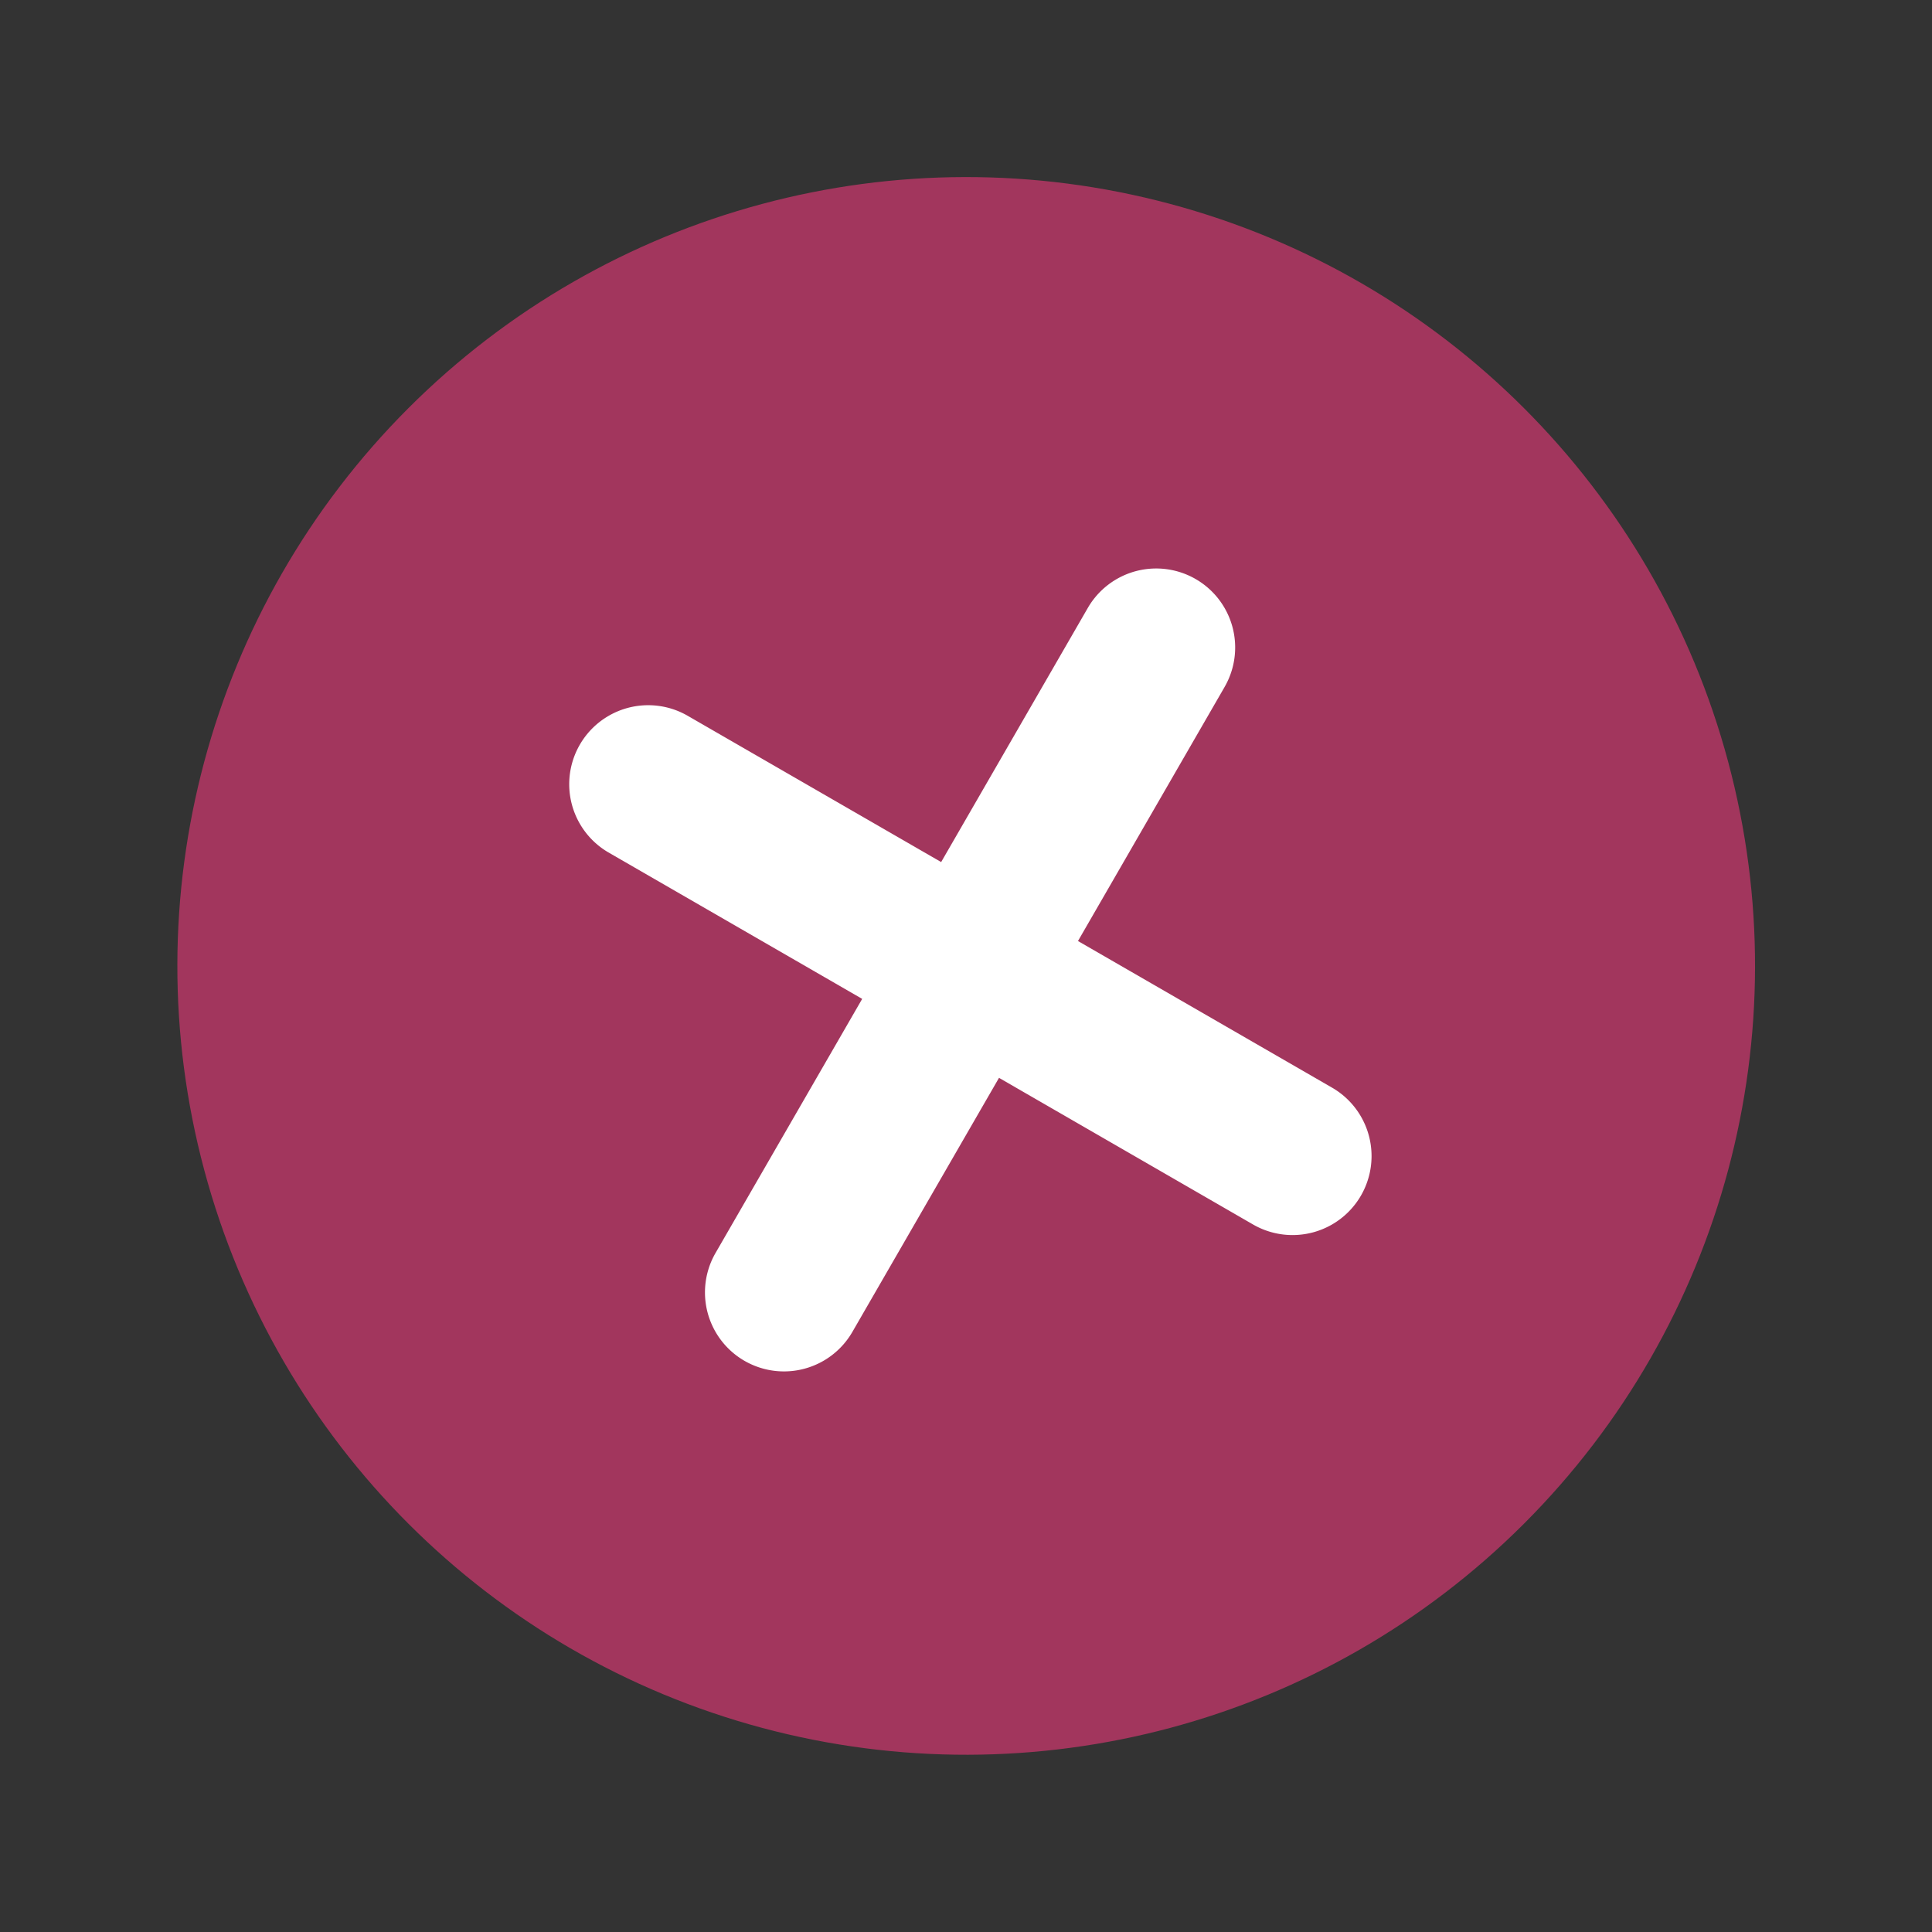 <svg xmlns="http://www.w3.org/2000/svg" width="154.318" height="154.318" viewBox="0 0 154.318 154.318">
  <rect x="0" y="0" width="154.318" height="154.318" fill="#333333" stroke="none"/>
  <g id="Group_620" data-name="Group 620" transform="translate(-1296 -1450)">
    <circle id="Ellipse_39" data-name="Ellipse 39" cx="63" cy="63" r="63" transform="matrix(0.966, -0.259, 0.259, 0.966, 1296, 1482.611)" fill="#fd397f" opacity="0.55"/>
    <g id="_008-delete" data-name="008-delete" transform="matrix(0.966, -0.259, 0.259, 0.966, 1340, 1508.15)">
      <path id="Path_2126" data-name="Path 2126" d="M52.822,10.77,36.257,27.336,52.822,43.9A6.308,6.308,0,1,1,43.9,52.824L27.335,36.257,10.768,52.824A6.308,6.308,0,0,1,1.849,43.9L18.413,27.336,1.848,10.77a6.308,6.308,0,0,1,8.919-8.922L27.335,18.415,43.9,1.848a6.308,6.308,0,0,1,8.921,8.922Z" transform="translate(0 -0.002)" fill="#fff"/>
    </g>
  </g>
</svg>

